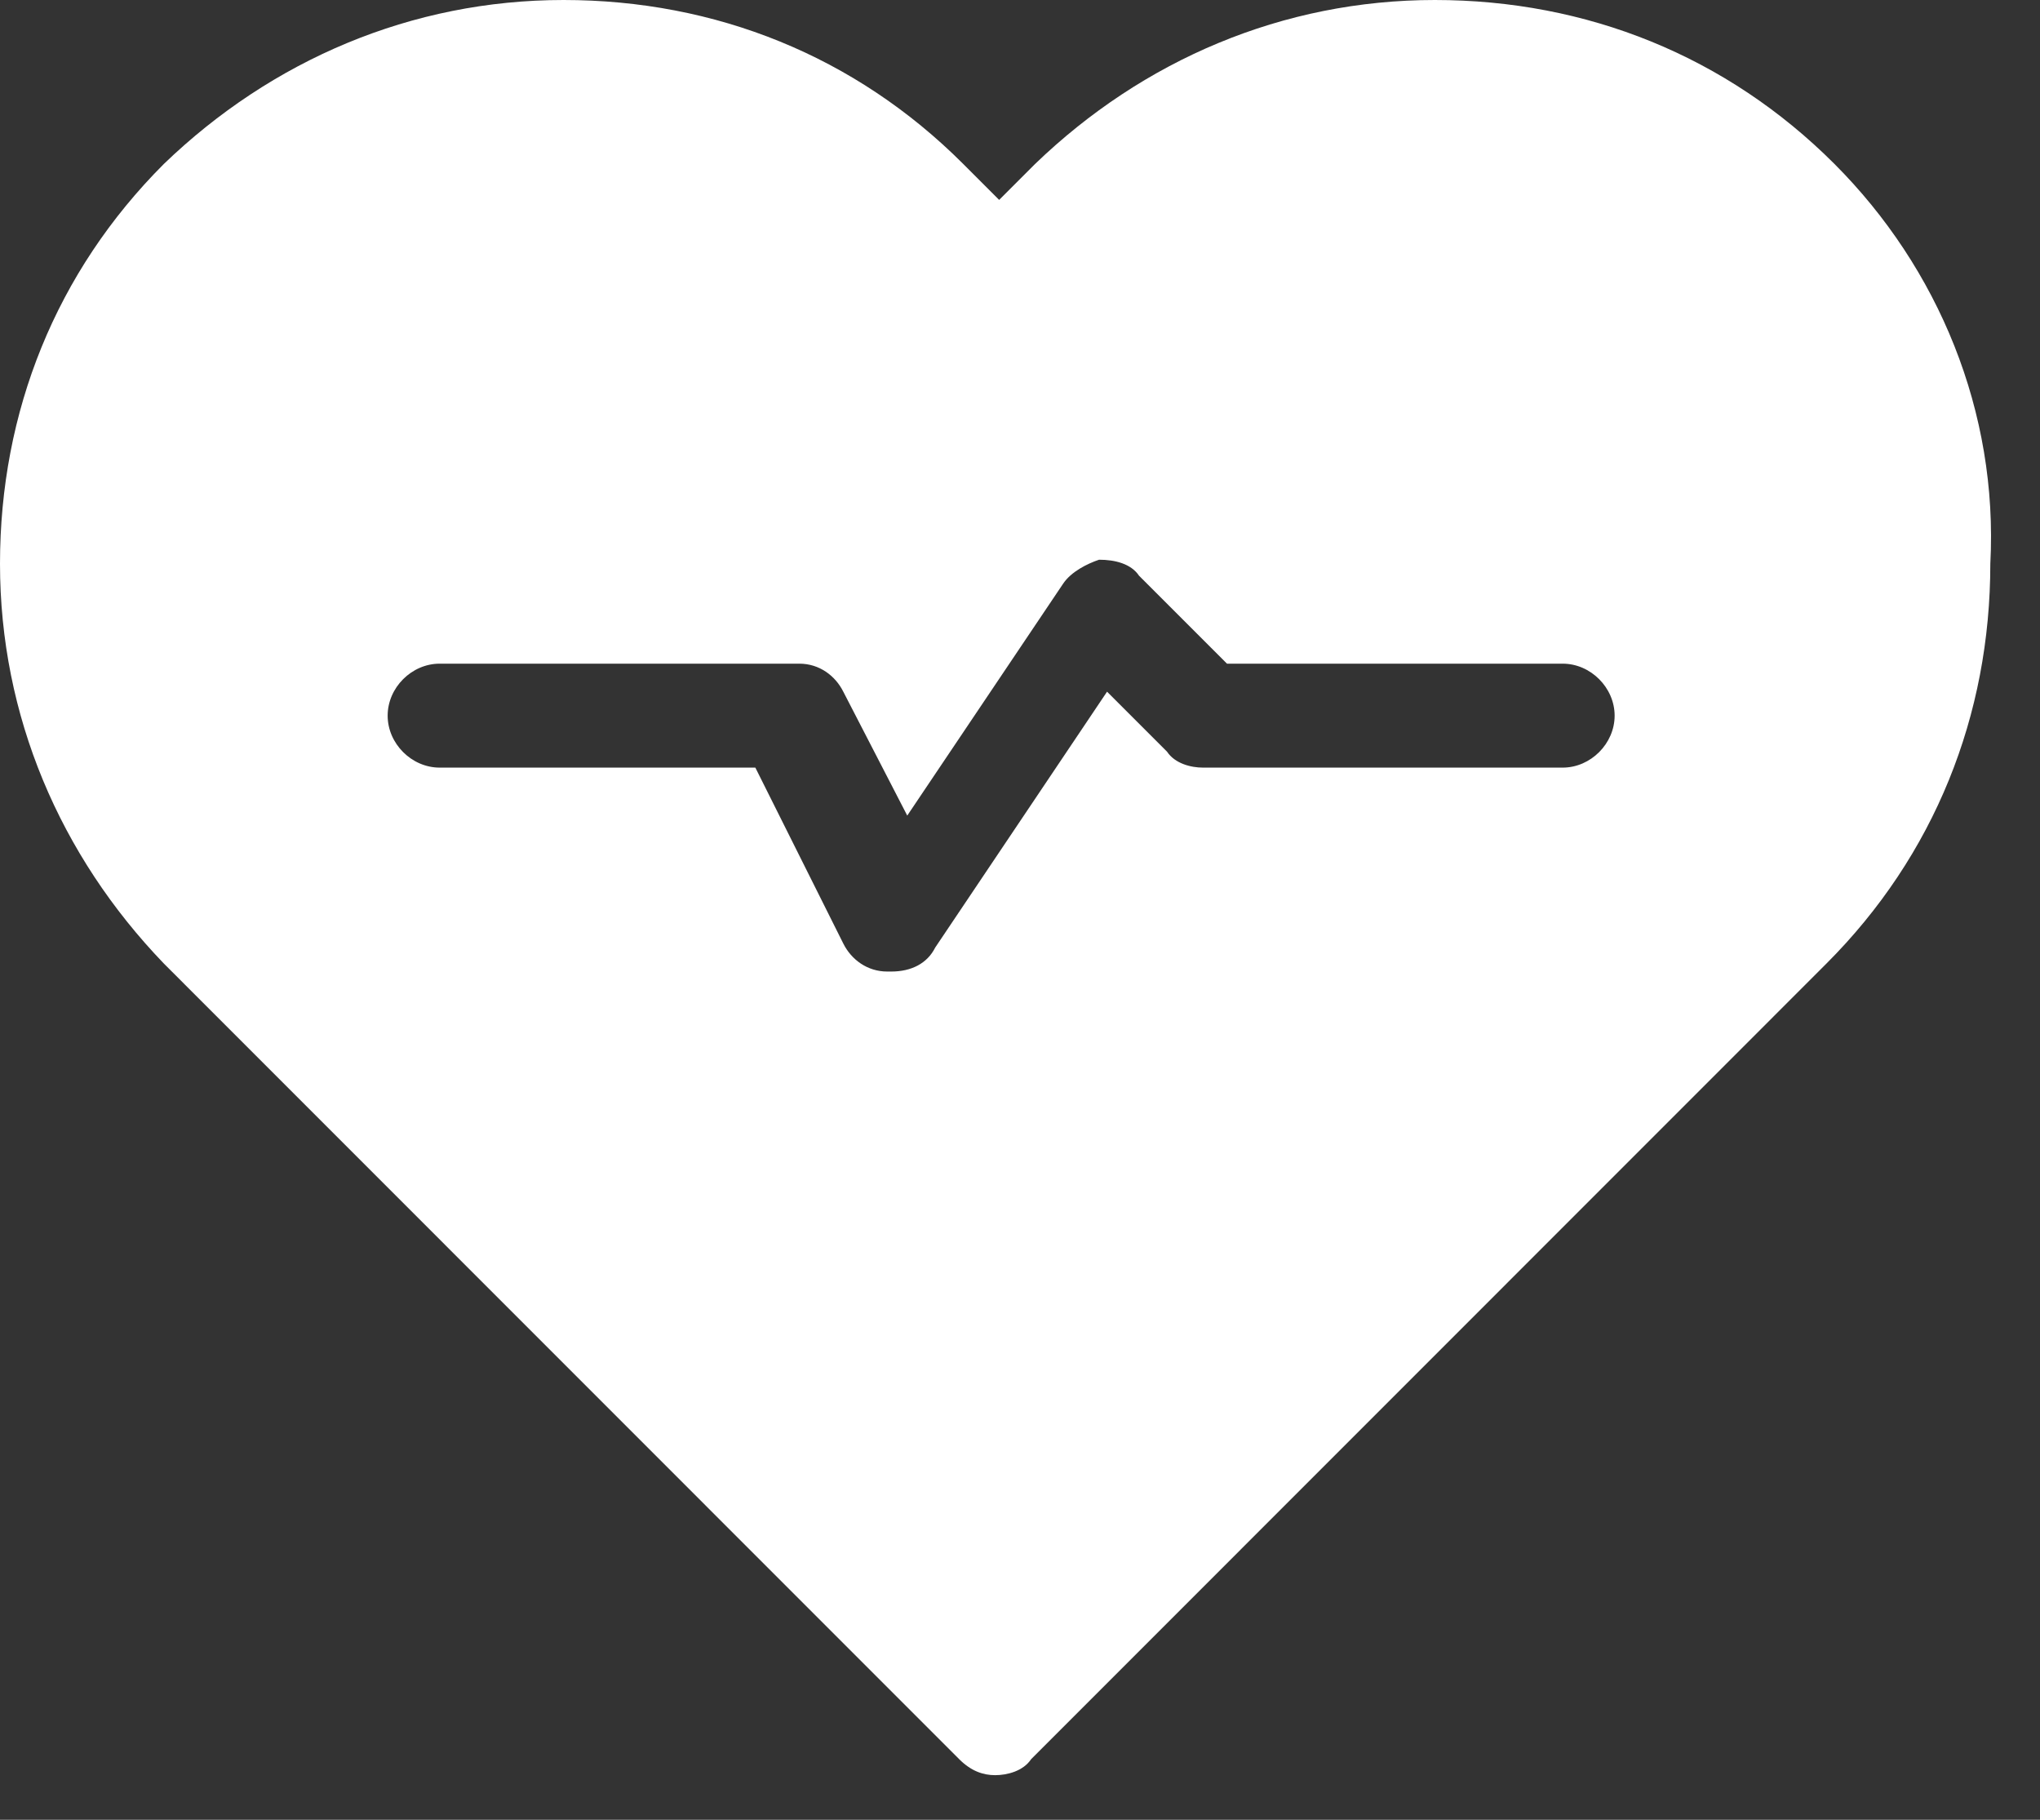 <svg width="37" height="33" viewBox="0 0 37 33" fill="none" xmlns="http://www.w3.org/2000/svg">
<rect x="0" y="0" width="37" height="33" fill="#333333" stroke="none"/>
<path d="M33.272 2.973C31.315 1.015 28.777 0 26.023 0C23.268 0 20.731 1.088 18.774 2.973L18.122 3.625L17.47 2.973C15.512 1.015 12.975 0 10.221 0C7.466 0 4.929 1.088 2.972 2.973C1.015 4.93 0 7.468 0 10.223C0 12.978 1.087 15.515 2.972 17.473L17.397 31.901C17.614 32.118 17.832 32.191 18.049 32.191C18.267 32.191 18.557 32.118 18.702 31.901L33.127 17.473C35.084 15.515 36.099 12.978 36.099 10.223C36.244 7.468 35.156 4.858 33.272 2.973ZM28.343 13.92H21.819C21.601 13.92 21.311 13.848 21.166 13.63L20.079 12.543L16.962 17.183C16.817 17.473 16.527 17.618 16.165 17.618H16.092C15.73 17.618 15.44 17.401 15.295 17.11L13.7 13.92H7.974C7.466 13.92 7.031 13.485 7.031 12.978C7.031 12.47 7.466 12.035 7.974 12.035H14.498C14.86 12.035 15.15 12.253 15.295 12.543L16.455 14.79L19.282 10.585C19.427 10.368 19.717 10.223 19.934 10.15C20.224 10.15 20.514 10.223 20.659 10.44L22.254 12.035H28.343C28.85 12.035 29.285 12.47 29.285 12.978C29.285 13.485 28.85 13.92 28.343 13.92Z" fill="white"/>
</svg>
